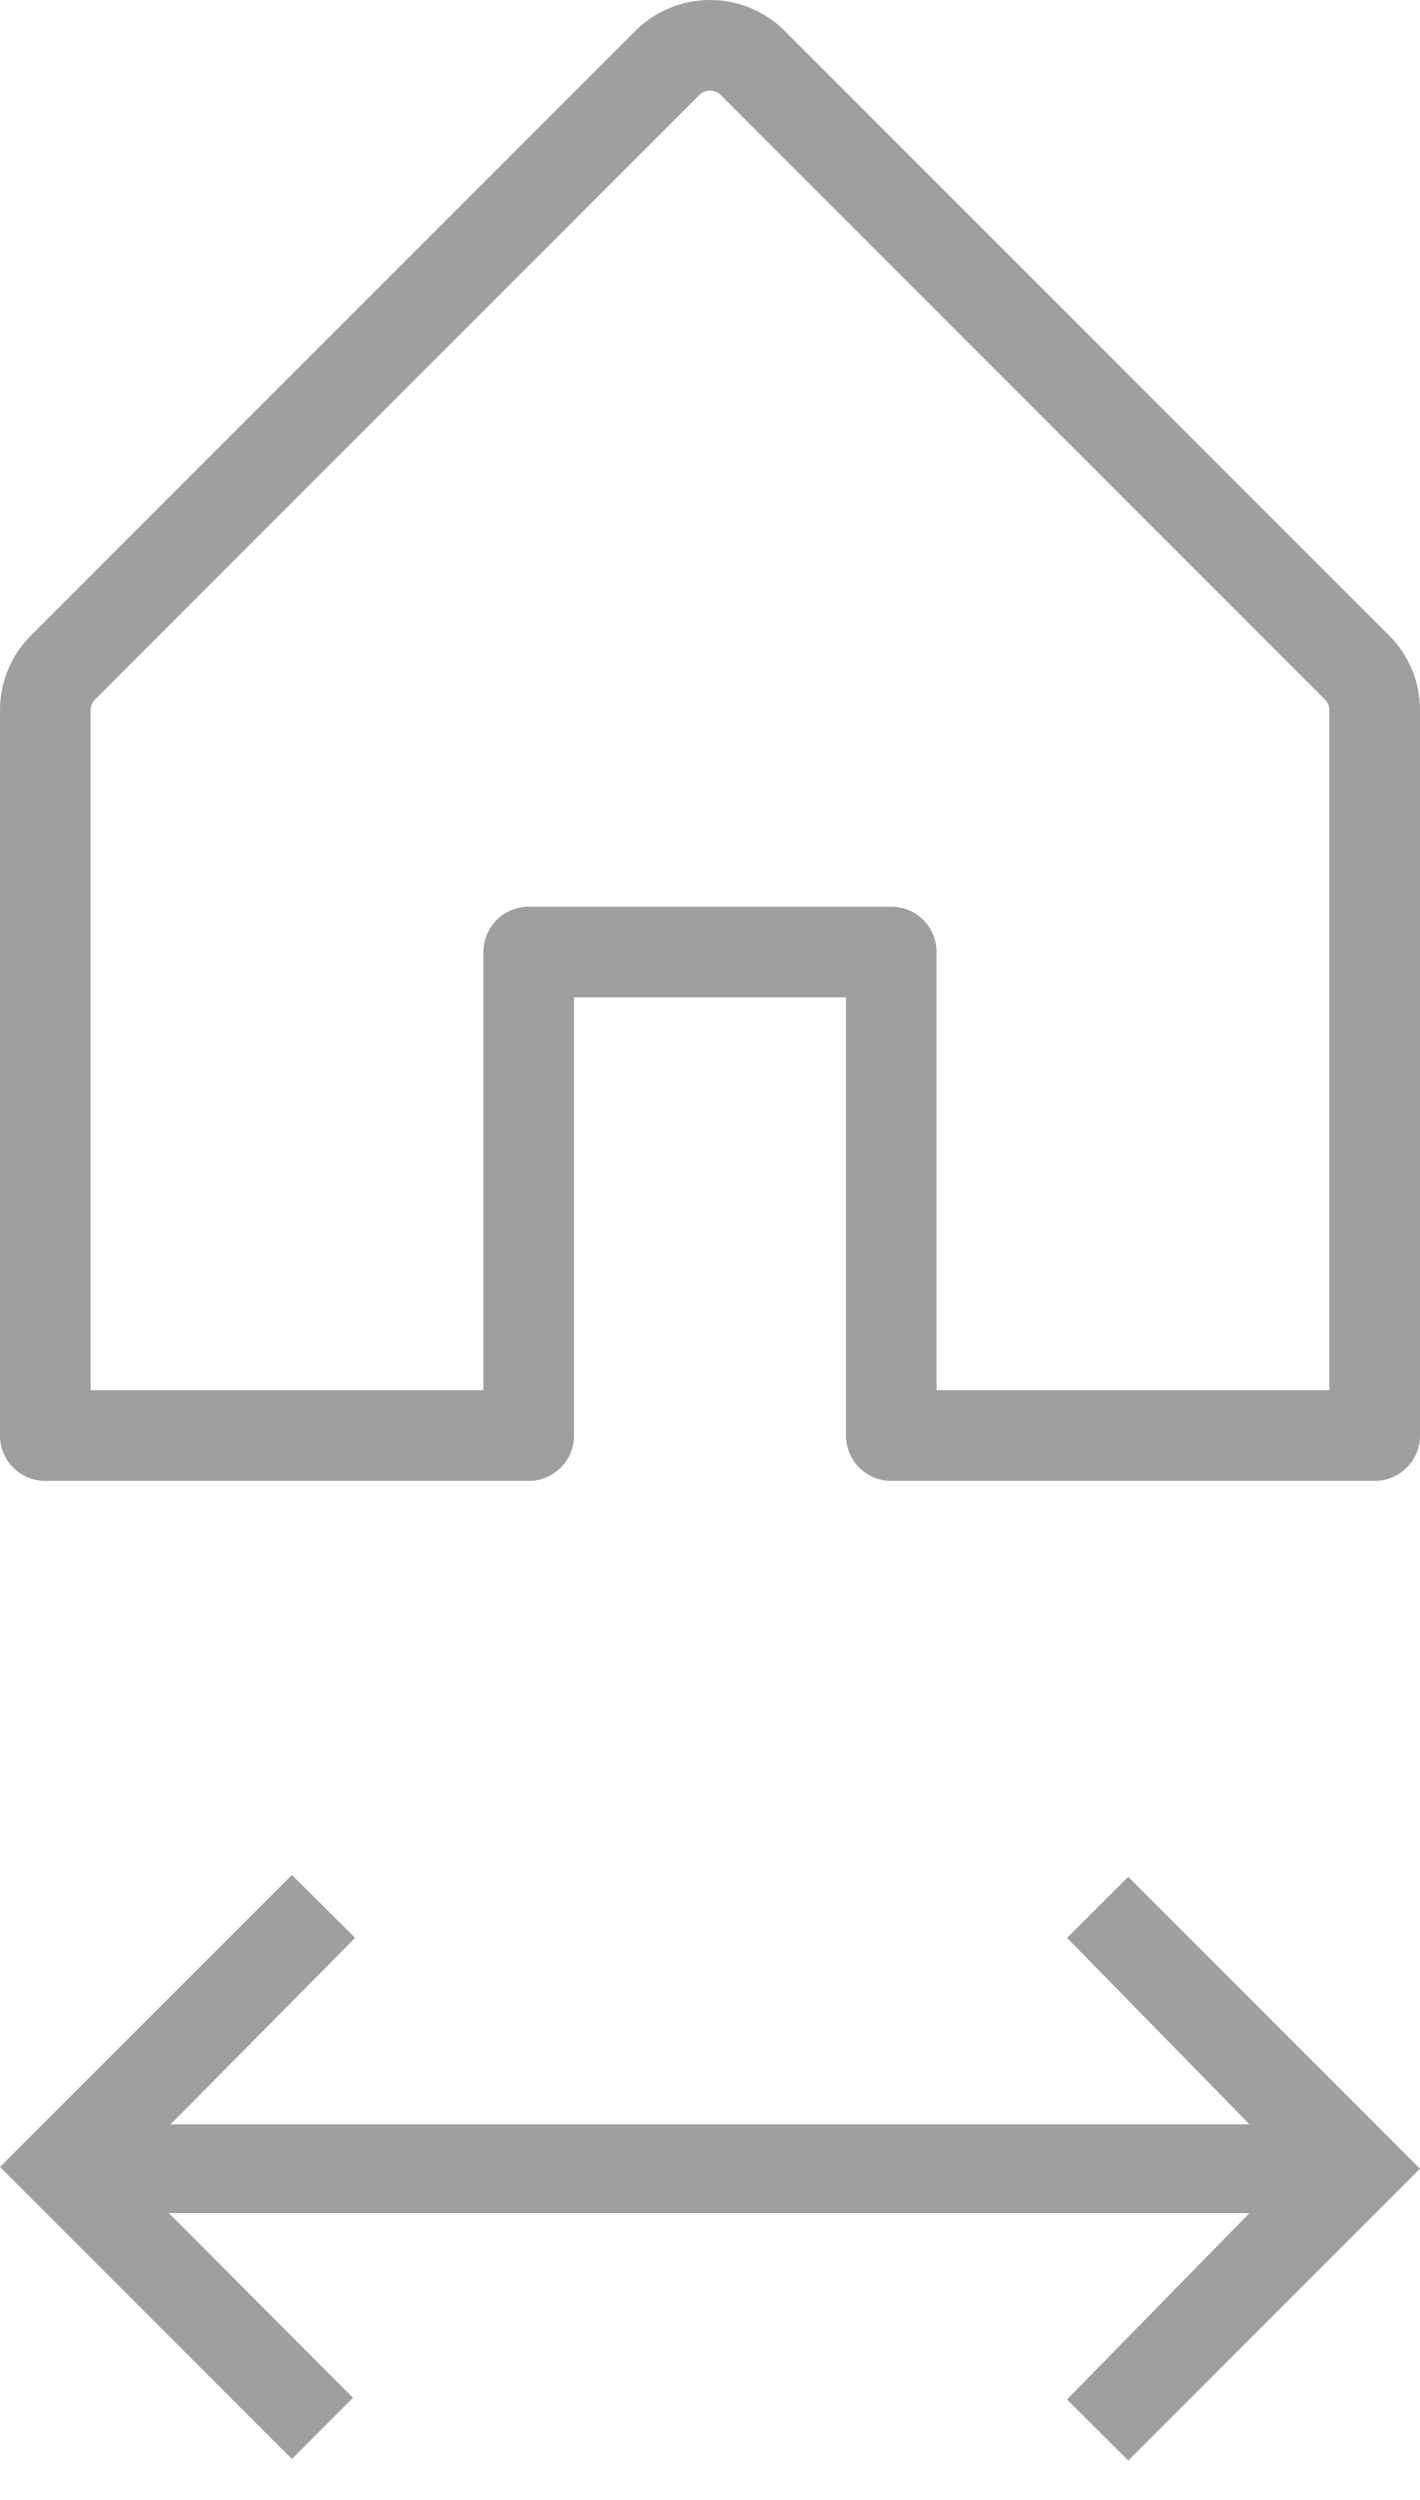 <svg width="25" height="44" viewBox="0 0 25 44" fill="none" xmlns="http://www.w3.org/2000/svg">
<path d="M5.139 43.278L0 38.138L5.139 33L6.253 34.106L3.003 37.388H21.998L18.786 34.106L19.863 33.031L25 38.169L19.863 43.306L18.786 42.231L21.998 38.95H2.972L6.214 42.2L5.139 43.278Z" fill="#414141" fill-opacity="0.5"/>
<path d="M24.455 11.184L13.816 0.545C13.644 0.372 13.438 0.235 13.213 0.142C12.987 0.048 12.745 0 12.5 0C12.255 0 12.013 0.048 11.787 0.142C11.562 0.235 11.356 0.372 11.184 0.545L0.545 11.184C0.372 11.356 0.234 11.561 0.141 11.787C0.047 12.013 -0.001 12.256 5.57388e-06 12.5V25.266C5.57388e-06 25.478 0.084 25.681 0.234 25.83C0.383 25.98 0.586 26.064 0.798 26.064H9.309C9.52 26.064 9.723 25.98 9.873 25.83C10.022 25.681 10.106 25.478 10.106 25.266V17.553H14.894V25.266C14.894 25.478 14.978 25.681 15.127 25.83C15.277 25.98 15.48 26.064 15.691 26.064H24.202C24.414 26.064 24.617 25.98 24.766 25.83C24.916 25.681 25 25.478 25 25.266V12.5C25.001 12.256 24.953 12.013 24.859 11.787C24.766 11.561 24.628 11.356 24.455 11.184ZM23.404 24.468H16.489V16.755C16.489 16.544 16.405 16.341 16.256 16.191C16.106 16.042 15.903 15.958 15.691 15.958H9.309C9.097 15.958 8.894 16.042 8.744 16.191C8.595 16.341 8.511 16.544 8.511 16.755V24.468H1.596V12.5C1.596 12.465 1.602 12.43 1.615 12.398C1.629 12.366 1.648 12.336 1.673 12.311L12.311 1.673C12.336 1.648 12.365 1.628 12.398 1.615C12.43 1.601 12.465 1.594 12.5 1.594C12.535 1.594 12.57 1.601 12.602 1.615C12.635 1.628 12.664 1.648 12.689 1.673L23.327 12.311C23.352 12.336 23.371 12.366 23.384 12.398C23.398 12.43 23.404 12.465 23.404 12.5V24.468Z" fill="#414141" fill-opacity="0.5"/>
</svg>
